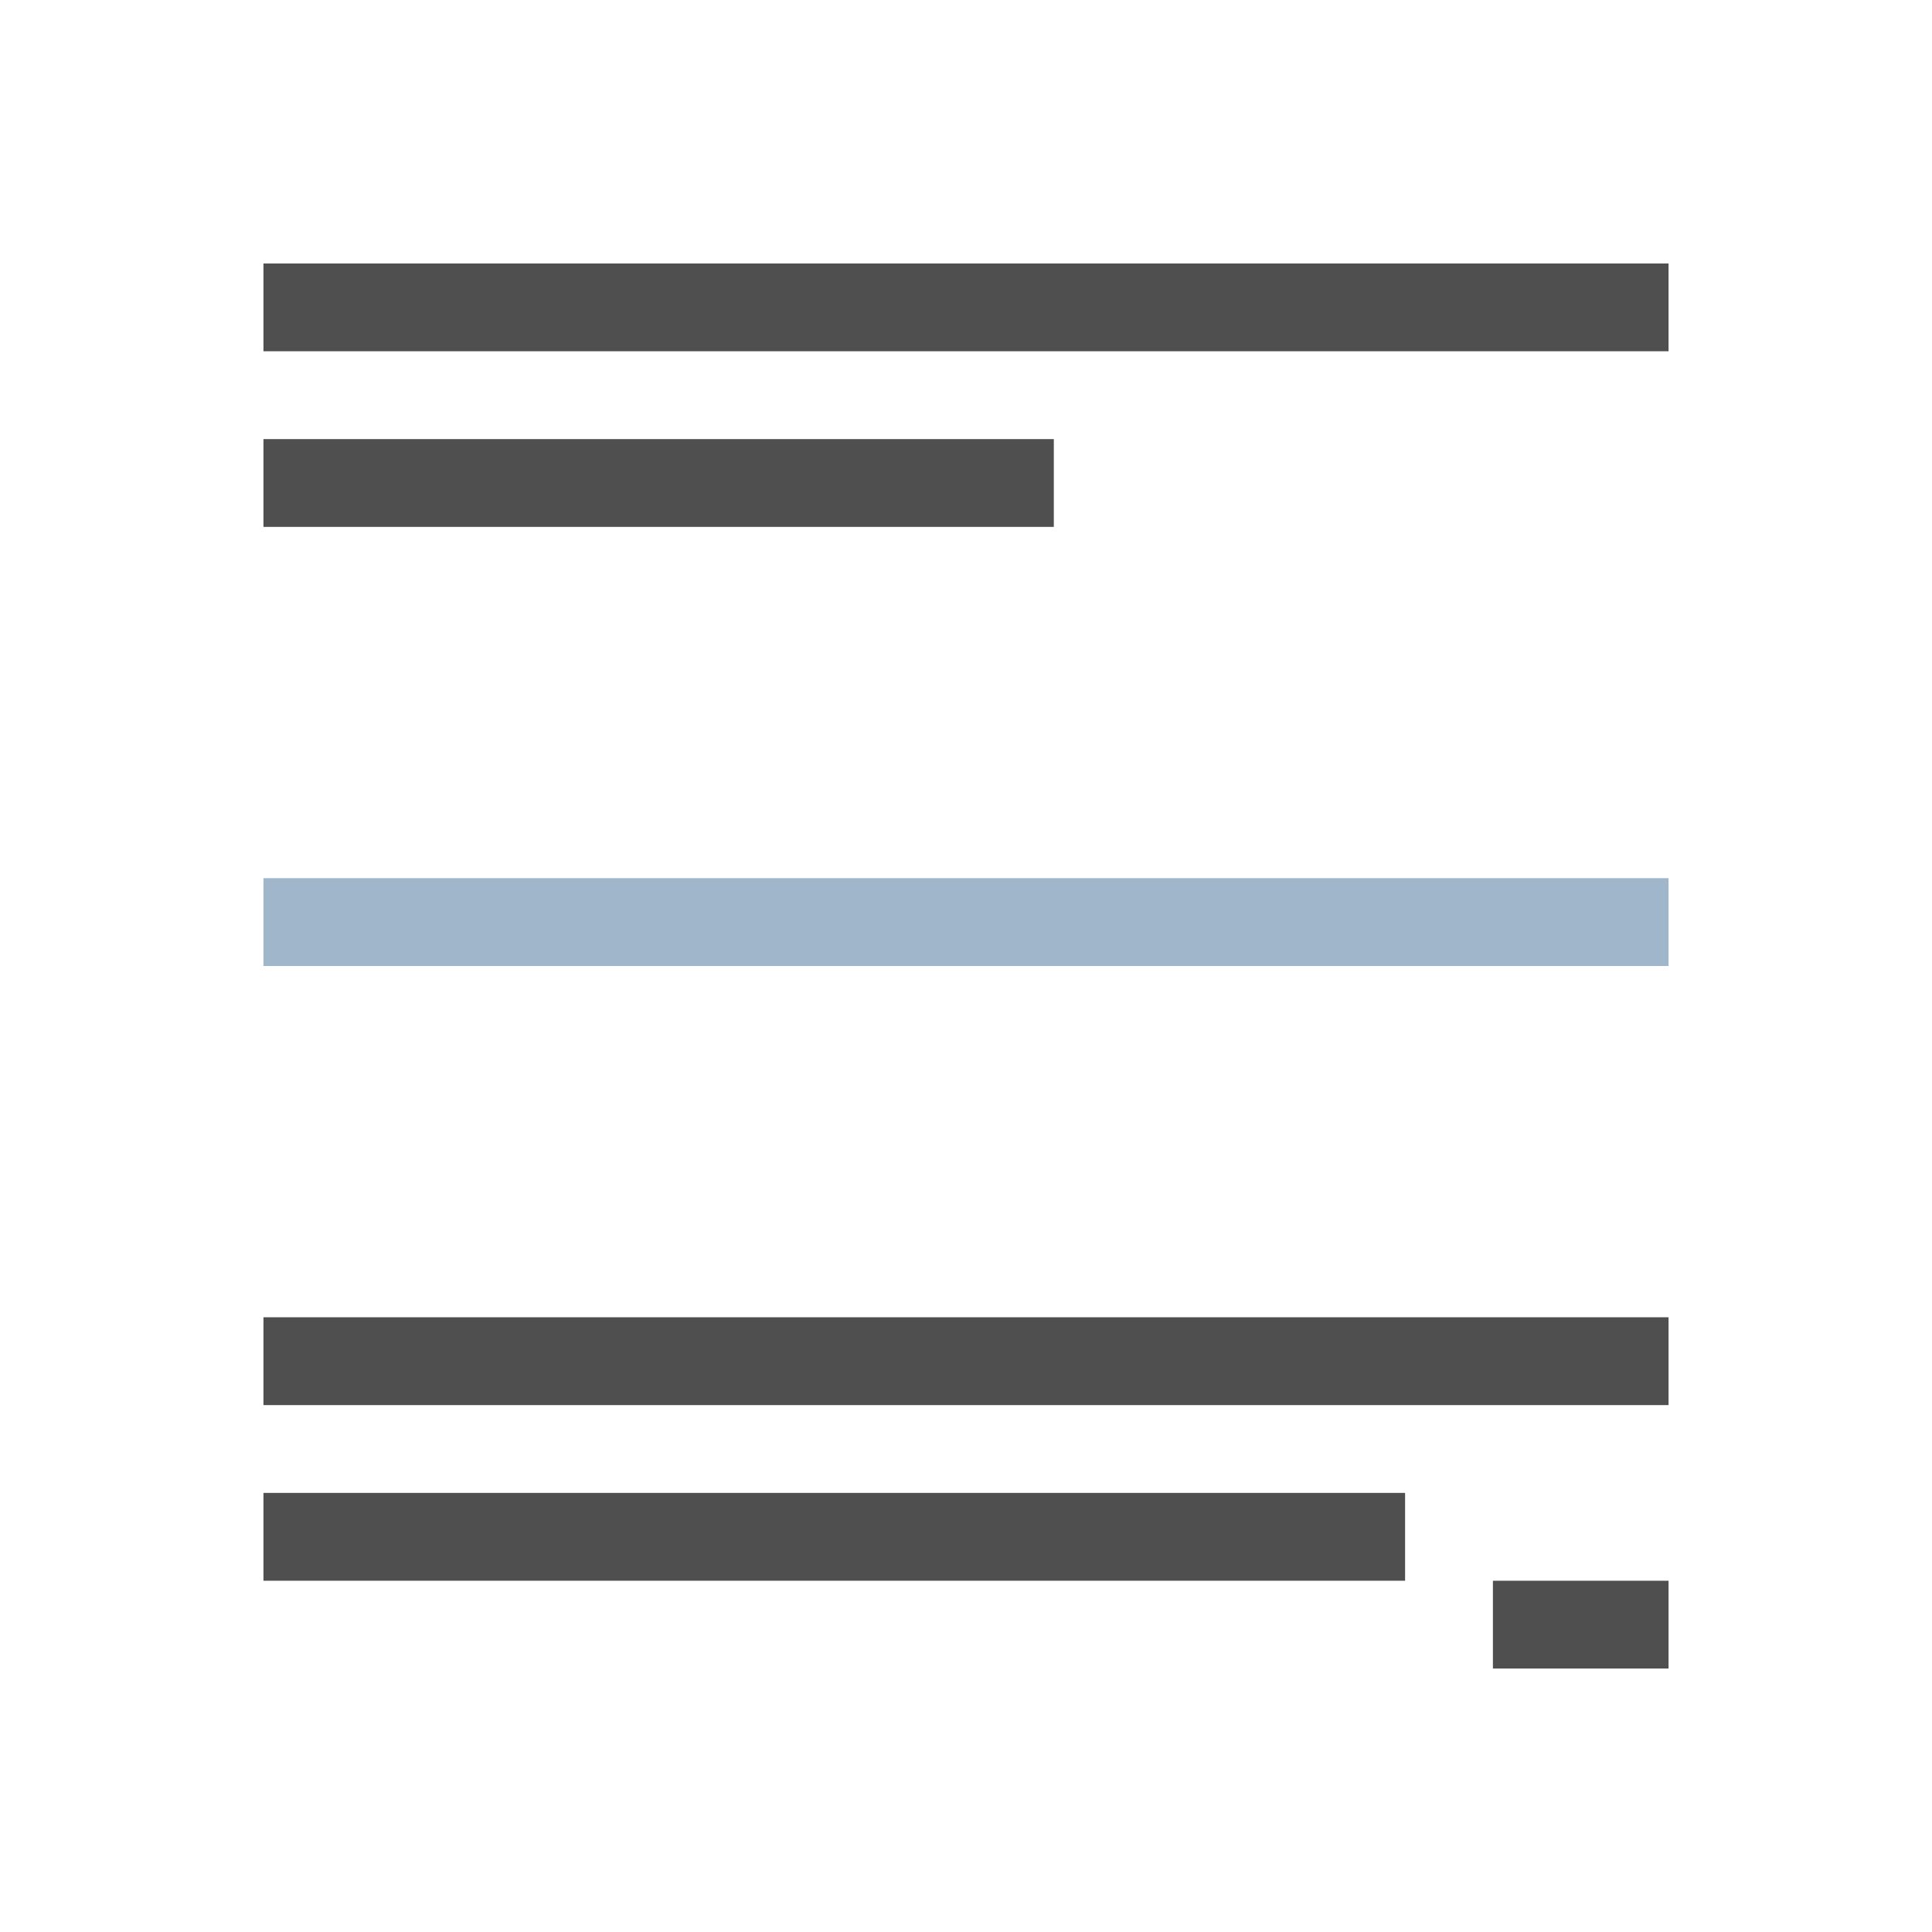 <svg xmlns="http://www.w3.org/2000/svg" viewBox="0 0 22 22">
    <path d="M3 3v1h16V3H3zm0 2v1h9V5H3zm0 10v1h16v-1H3zm0 2v1h13v-1H3zm14 1v1h2v-1h-2z" style="fill:currentColor;fill-opacity:1;stroke:none;color:#050505;opacity:.7"/>
    <path d="M3 10v1h16v-1H3z" style="fill:currentColor;fill-opacity:1;stroke:none;color:#a0b6cb"/>
</svg>
